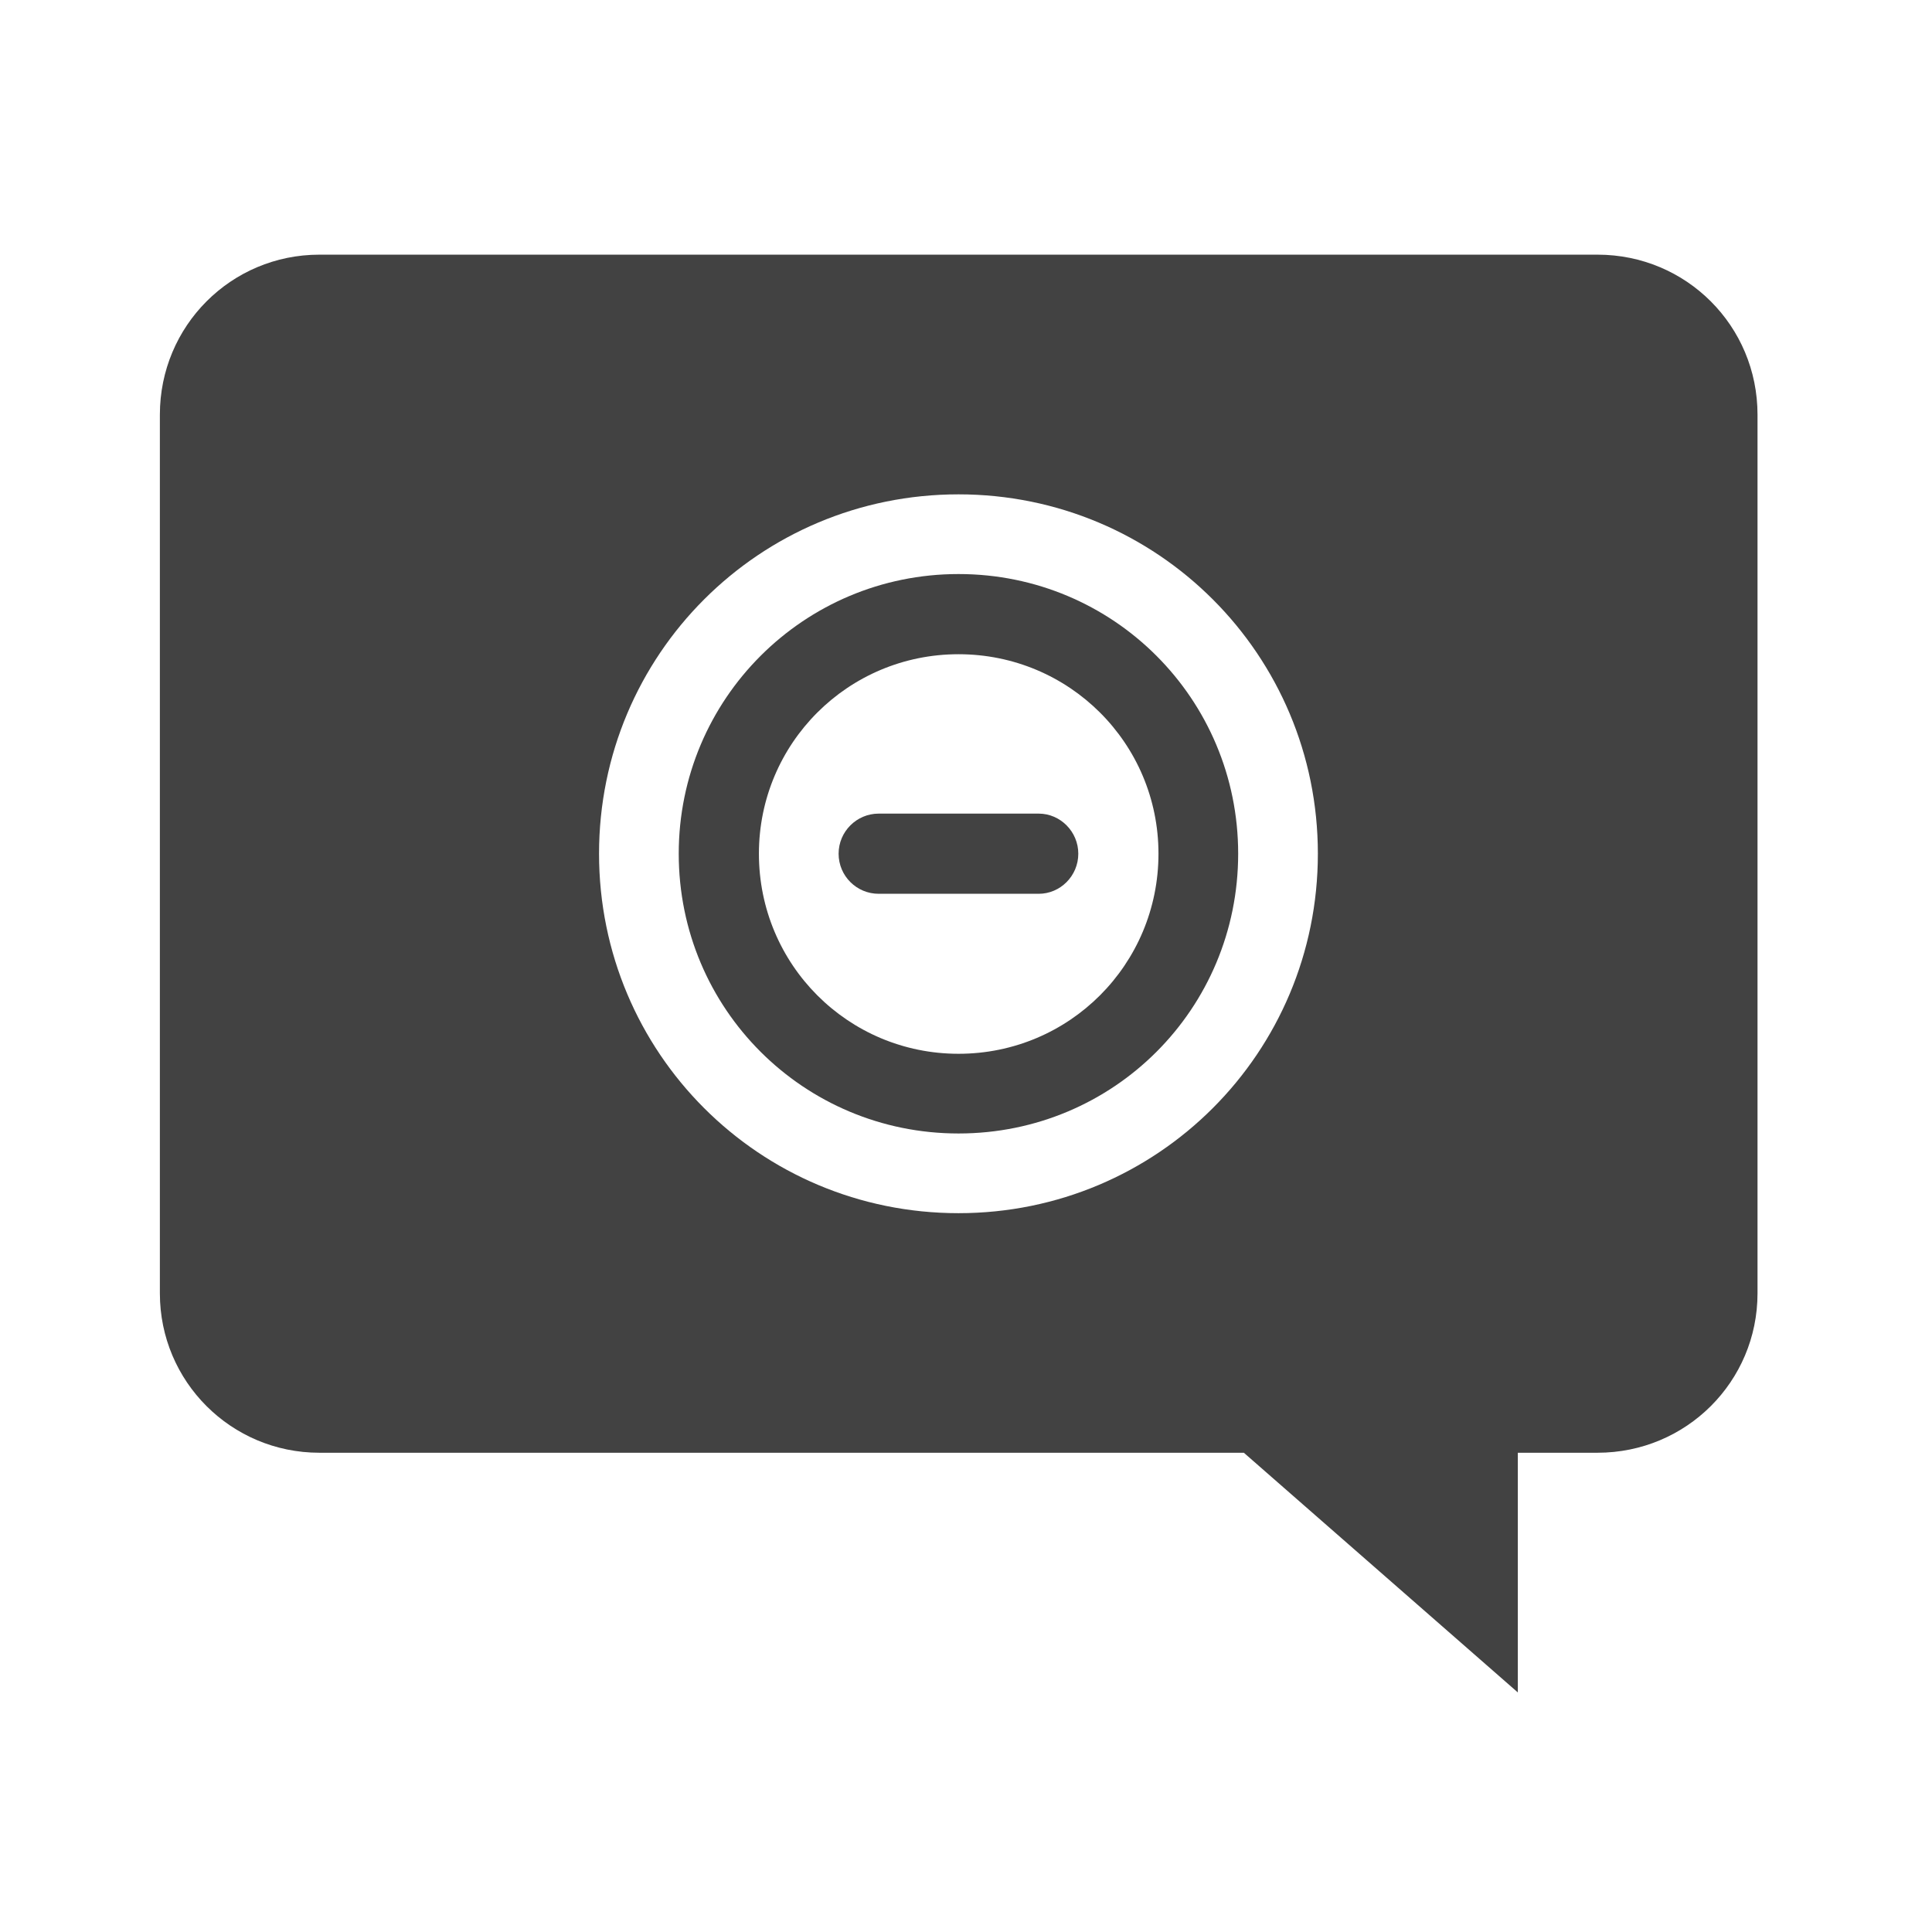 <?xml version="1.0" encoding="UTF-8"?>
<svg xmlns="http://www.w3.org/2000/svg" xmlns:xlink="http://www.w3.org/1999/xlink" width="16px" height="16px" viewBox="0 0 16 16" version="1.1">
<g id="surface1">
<path style=" stroke:none;fill-rule:nonzero;fill:rgb(25.882%,25.882%,25.882%);fill-opacity:1;" d="M 2.645 2.109 C 1.914 2.109 1.324 2.699 1.324 3.434 L 1.324 10.711 C 1.324 11.441 1.914 12.031 2.645 12.031 L 10.301 12.031 L 12.57 14.016 L 12.57 12.031 L 13.23 12.031 C 13.965 12.031 14.555 11.441 14.555 10.711 L 14.555 3.434 C 14.555 2.699 13.965 2.109 13.23 2.109 Z M 7.938 4.094 C 9.586 4.094 10.914 5.422 10.914 7.07 C 10.914 8.719 9.586 10.047 7.938 10.047 C 6.289 10.047 4.961 8.719 4.961 7.07 C 4.961 5.422 6.289 4.094 7.938 4.094 Z M 7.938 4.094 "/>
<path style=" stroke:none;fill-rule:nonzero;fill:rgb(25.882%,25.882%,25.882%);fill-opacity:1;" d="M 7.277 6.738 L 8.602 6.738 C 8.781 6.738 8.93 6.887 8.93 7.07 C 8.93 7.254 8.781 7.402 8.602 7.402 L 7.277 7.402 C 7.094 7.402 6.945 7.254 6.945 7.07 C 6.945 6.887 7.094 6.738 7.277 6.738 Z M 7.277 6.738 "/>
<path style=" stroke:none;fill-rule:nonzero;fill:rgb(25.882%,25.882%,25.882%);fill-opacity:1;" d="M 7.938 4.754 C 6.656 4.754 5.621 5.789 5.621 7.07 C 5.621 8.355 6.656 9.387 7.938 9.387 C 9.223 9.387 10.254 8.355 10.254 7.07 C 10.254 5.789 9.223 4.754 7.938 4.754 Z M 7.938 5.418 C 8.855 5.418 9.594 6.156 9.594 7.07 C 9.594 7.988 8.855 8.727 7.938 8.727 C 7.023 8.727 6.285 7.988 6.285 7.07 C 6.285 6.156 7.023 5.418 7.938 5.418 Z M 7.938 5.418 "/>
</g>
</svg>
